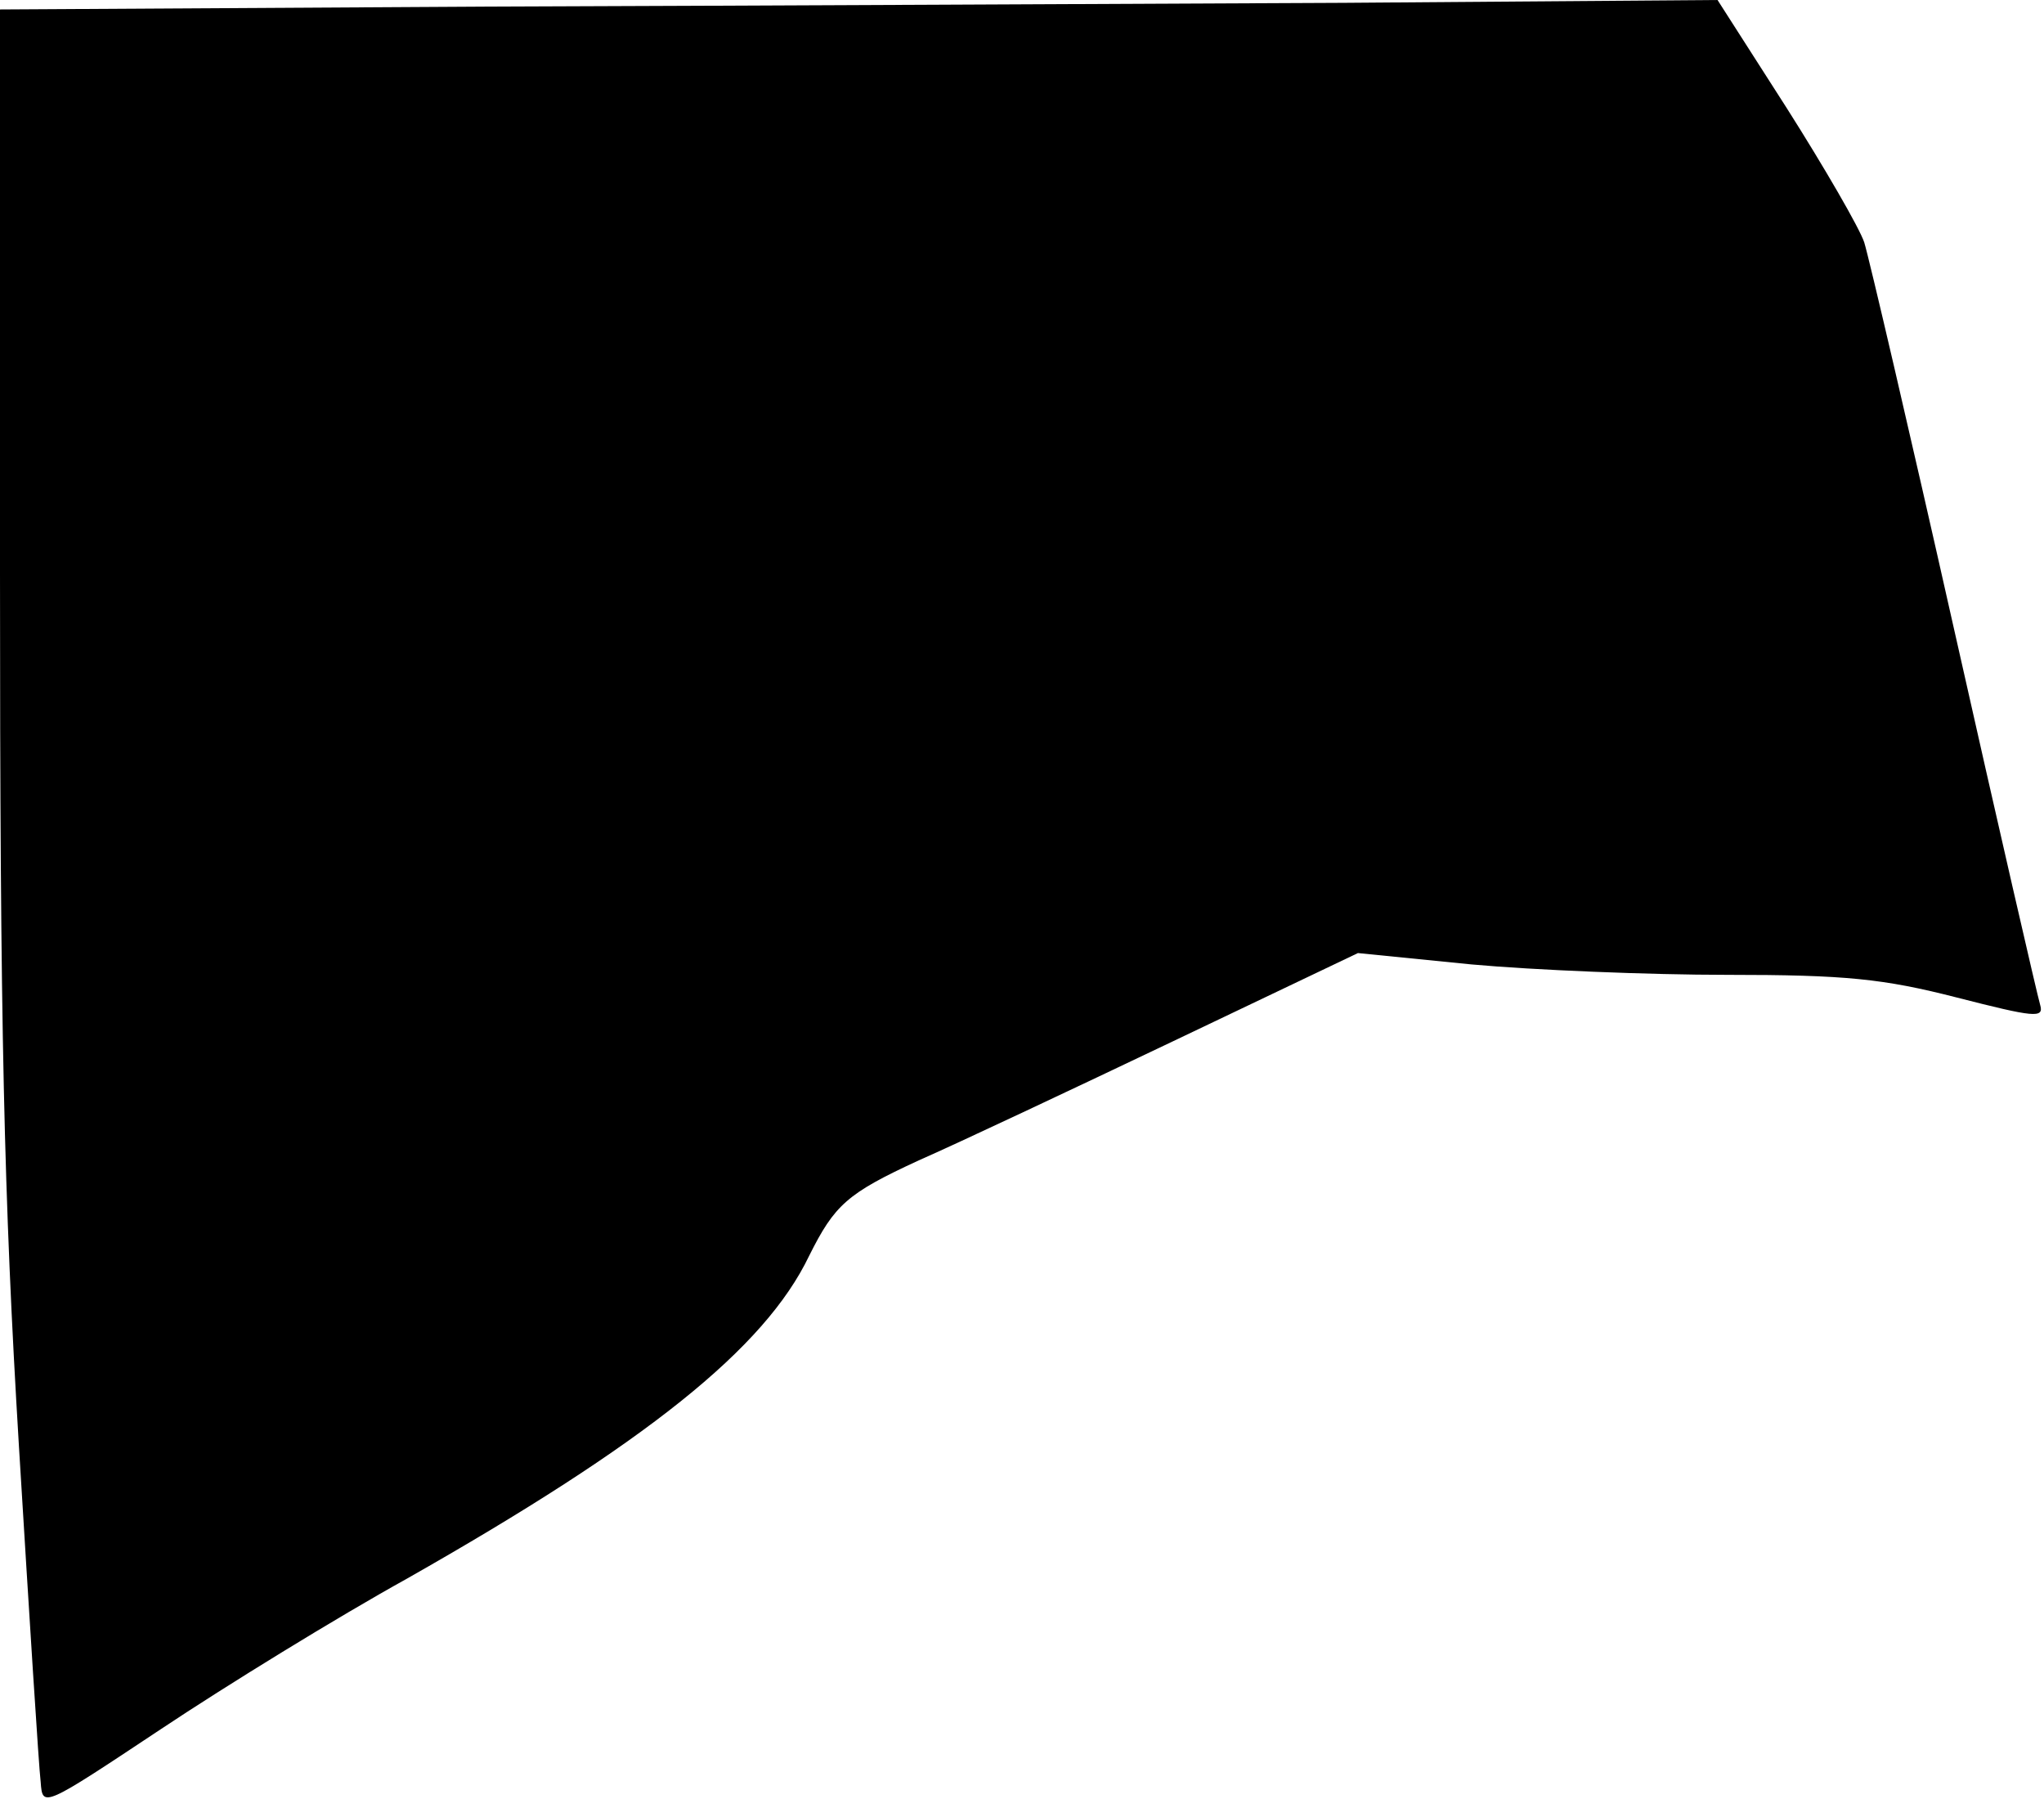 <?xml version="1.0" standalone="no"?>
<!DOCTYPE svg PUBLIC "-//W3C//DTD SVG 20010904//EN"
 "http://www.w3.org/TR/2001/REC-SVG-20010904/DTD/svg10.dtd">
<svg version="1.0" xmlns="http://www.w3.org/2000/svg"
 width="216pt" height="191pt" viewBox="0 0 216 191"
 preserveAspectRatio="xMidYMid meet">
<g transform="translate(0,191) scale(0.1,-0.1)"
fill="#000000" stroke="none">
<path fill="#000000" stroke="none" d="M512 1903 l-512 -3 0 -595 c0 -481 4
-658 20 -923 11 -180 21 -339 23 -355 2 -27 2 -27 127 56 69 46 186 118 260
159 252 143 378 243 425 341 27 54 40 66 116 101 41 18 162 75 269 126 l195
93 120 -12 c66 -6 188 -11 270 -11 125 0 165 -4 243 -24 82 -21 92 -22 88 -8
-3 10 -44 188 -91 397 -47 209 -90 393 -95 409 -5 15 -42 79 -82 142 l-73 114
-395 -3 c-217 -1 -626 -3 -908 -4z"/>
</g>
</svg>
